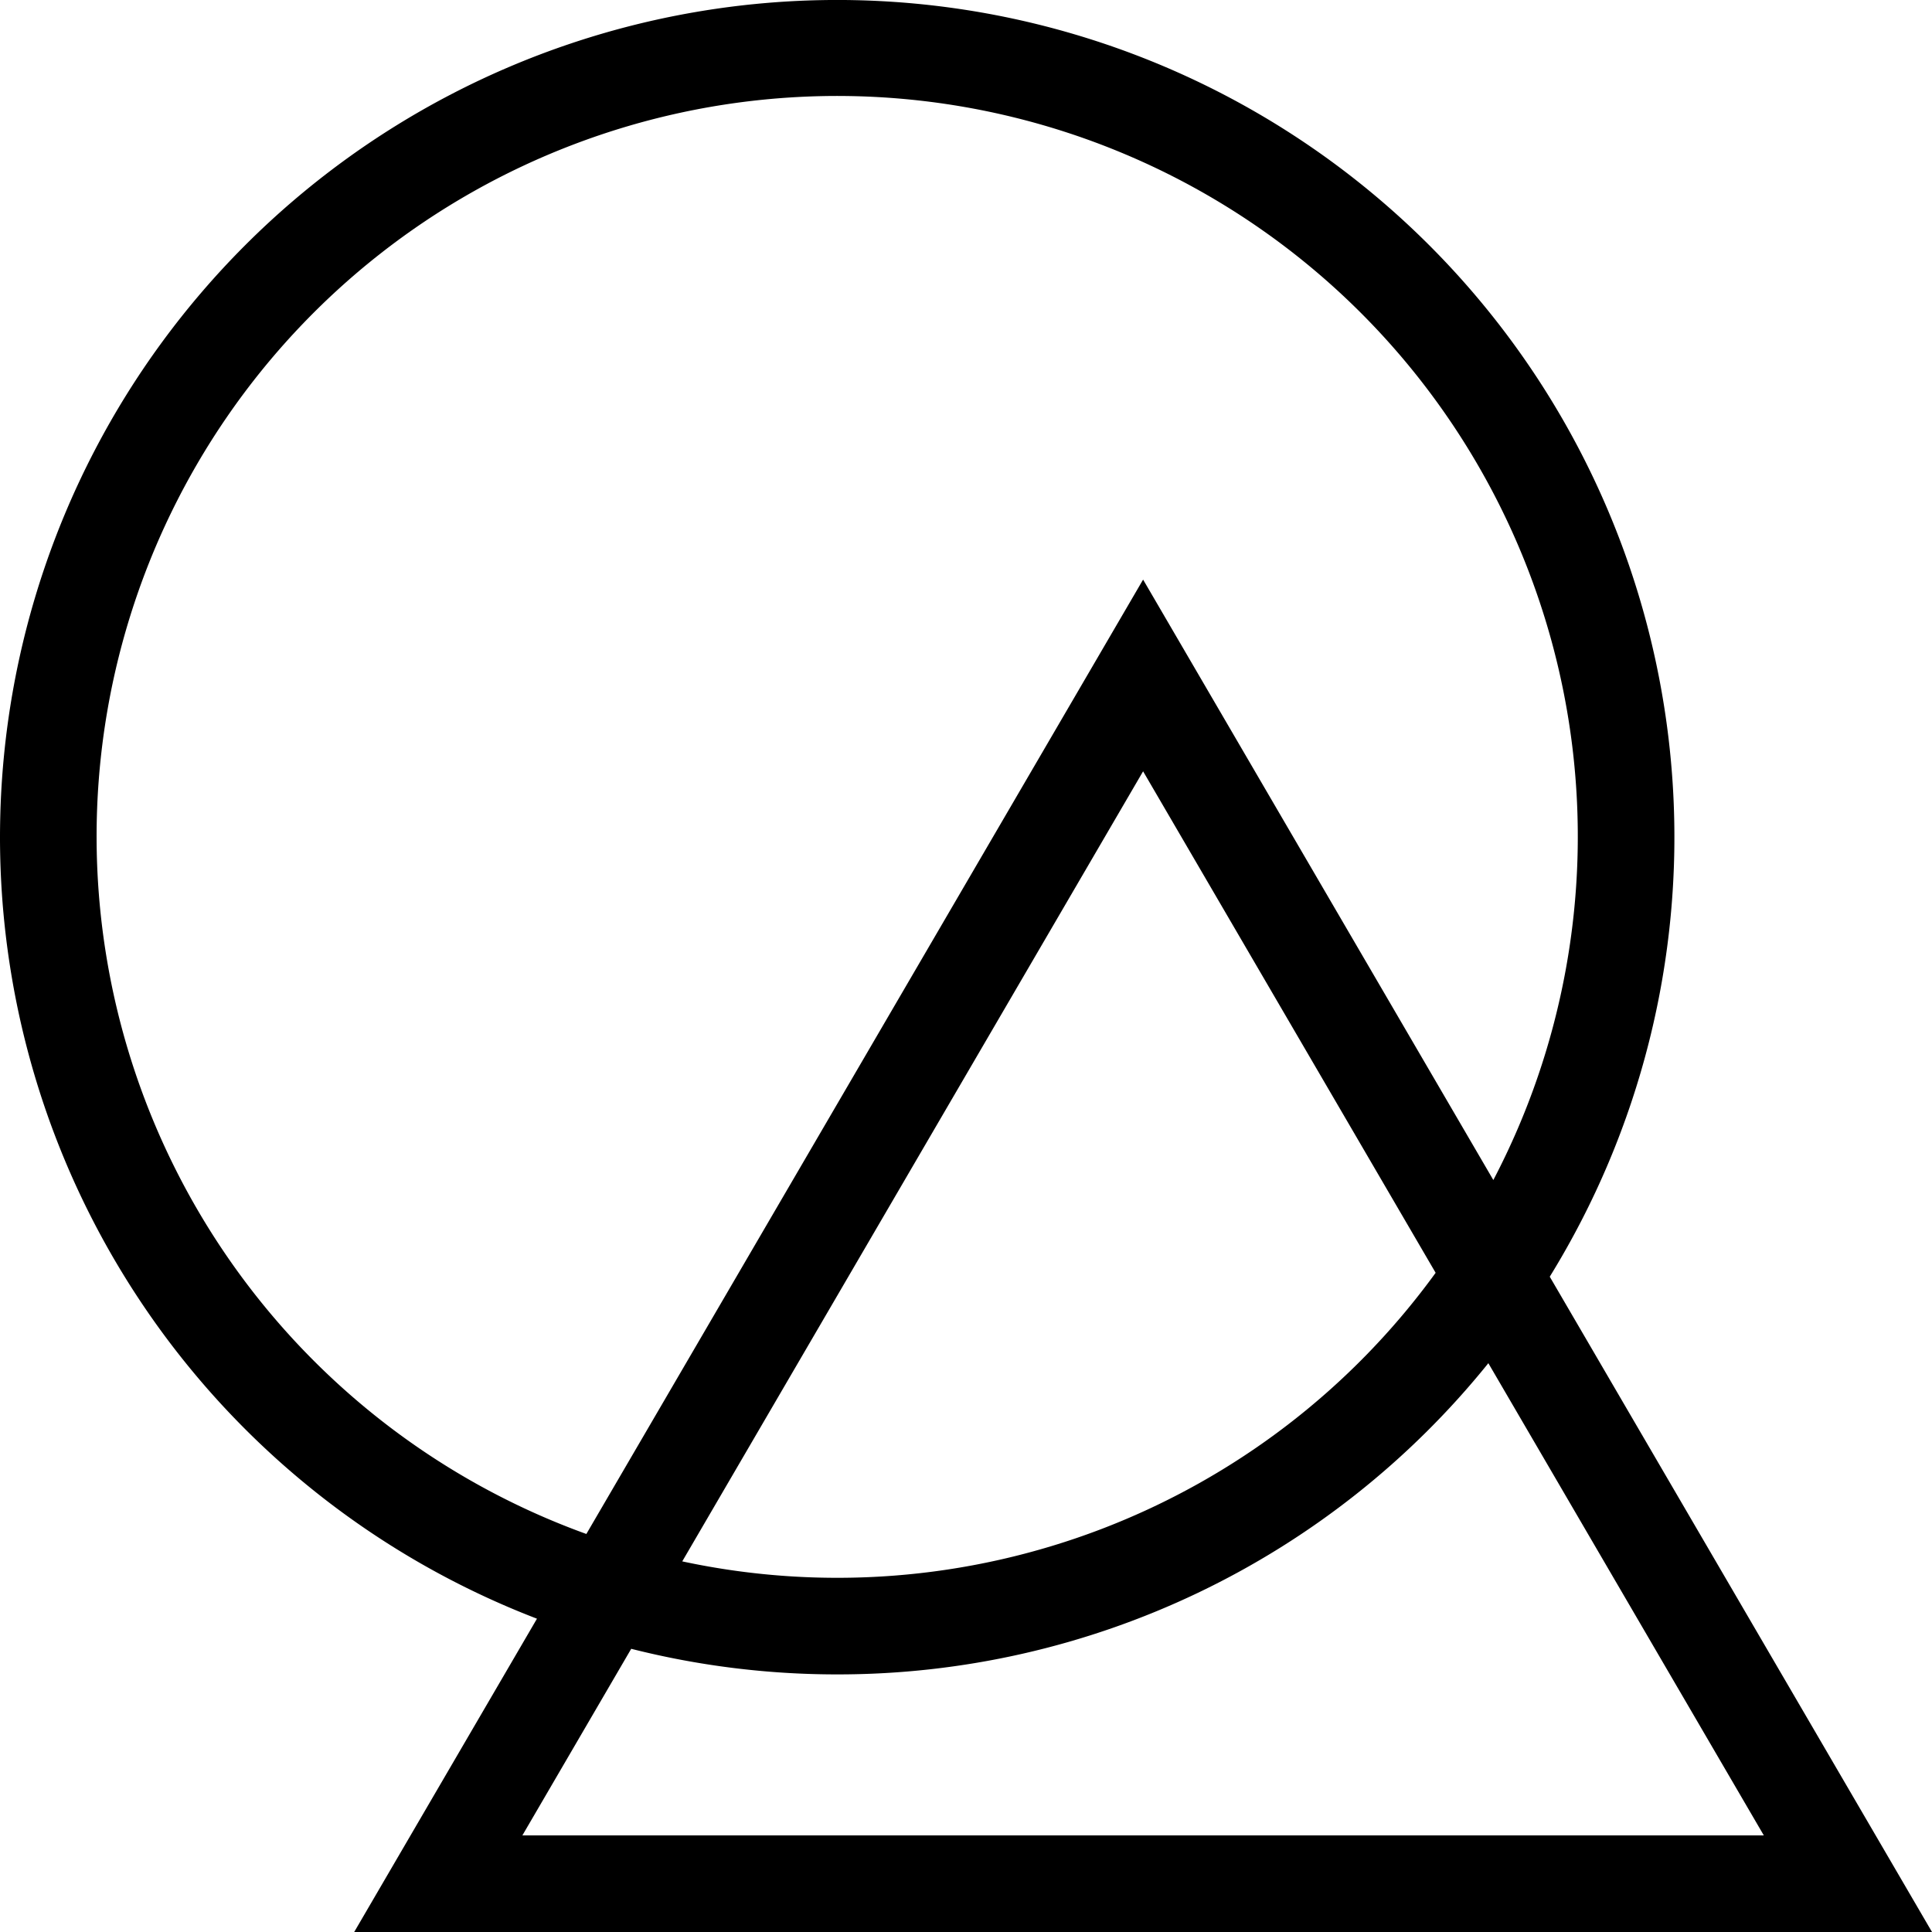 <svg id="outline" xmlns="http://www.w3.org/2000/svg" width="60" height="60" viewBox="0 0 60 60">
  <title>process</title>
  <path d="M60,60,48.129,39.649a26,26,0,1,0-31.453,10.621L11,60ZM3,26A23,23,0,1,1,46.377,36.647L35.5,18,18.21,47.639A23.038,23.038,0,0,1,3,26ZM44.585,39.528A22.963,22.963,0,0,1,21.188,48.49L35.5,23.954ZM26,52a25.945,25.945,0,0,0,20.222-9.665L54.777,57H16.223l3.38-5.795A26.048,26.048,0,0,0,26,52Z"/>
</svg>
